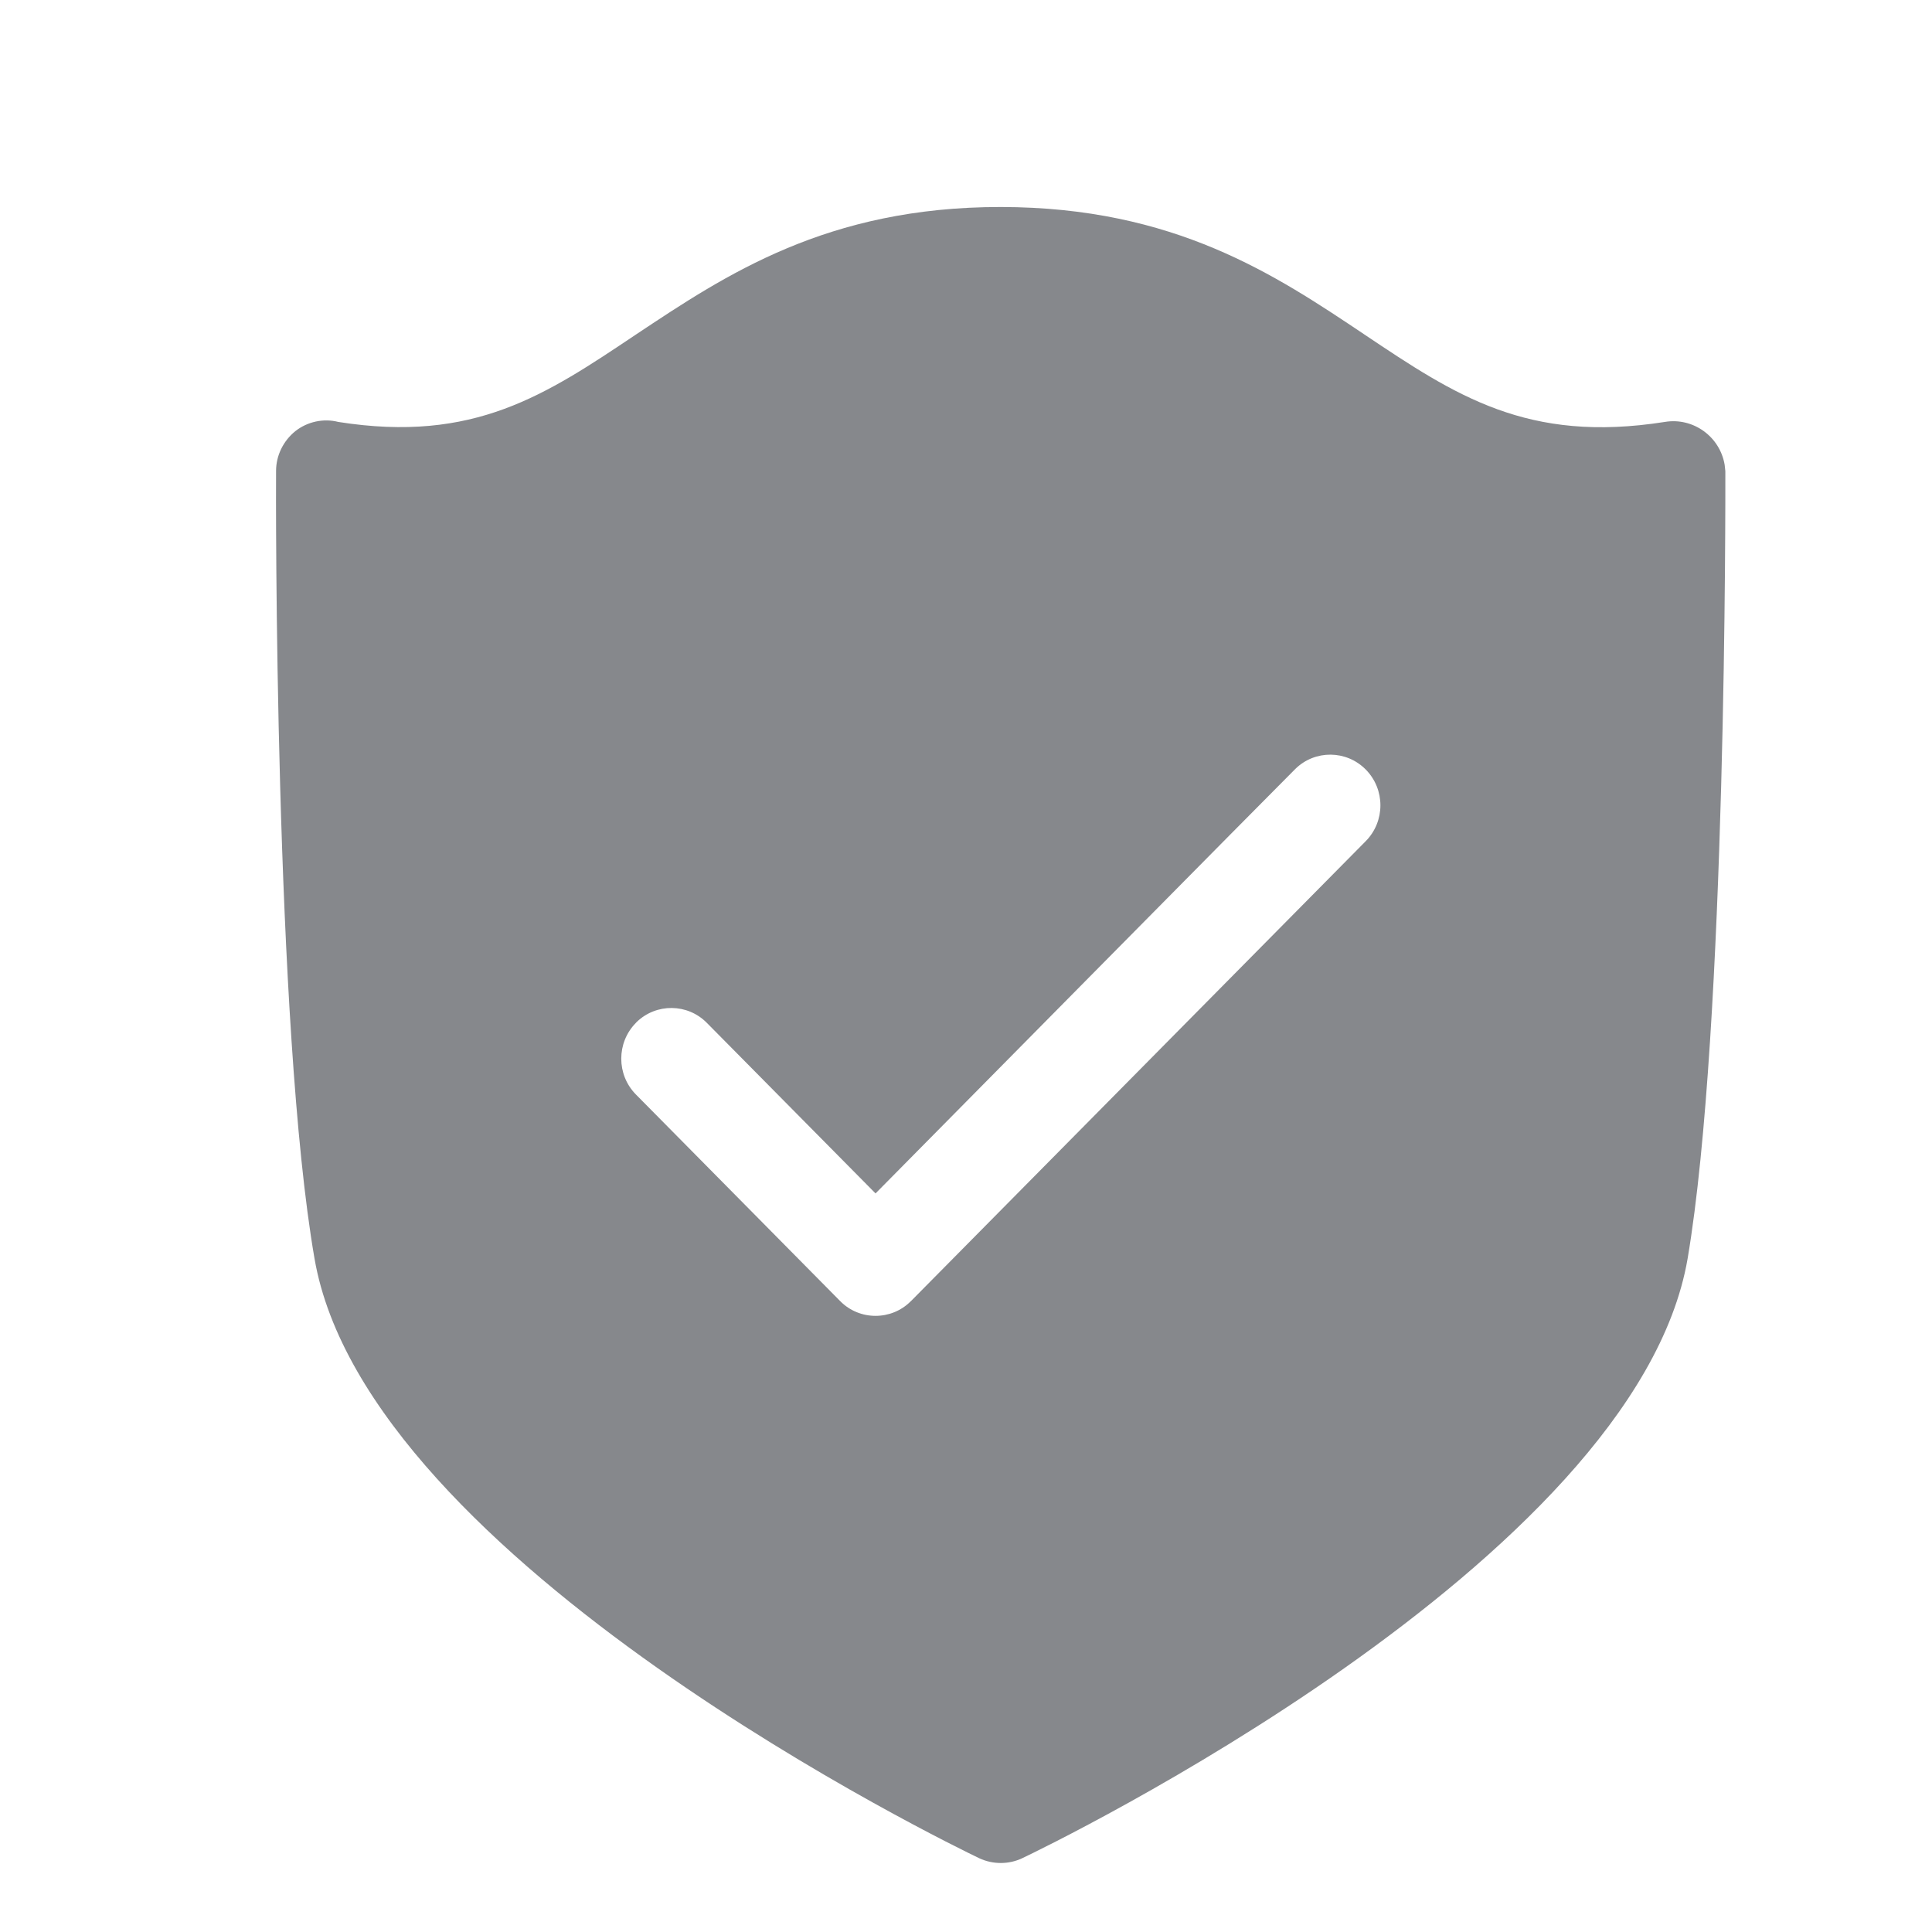 <svg width="28" height="28" viewBox="0 0 28 28" fill="none" xmlns="http://www.w3.org/2000/svg">
<path fill-rule="evenodd" clip-rule="evenodd" d="M25.005 6.829C25.005 7.156 25.025 14.895 24.458 18.242C23.7 22.645 15.176 26.76 14.814 26.931C14.619 27.023 14.39 27.023 14.192 26.931C13.83 26.757 5.316 22.641 4.558 18.239C3.977 14.892 3.998 7.153 4.001 6.825C4.001 6.6 4.107 6.388 4.281 6.248C4.455 6.111 4.687 6.06 4.903 6.115C6.87 6.426 7.908 5.725 9.223 4.844C10.517 3.984 11.982 3 14.499 3H14.506C17.023 3.003 18.485 3.984 19.779 4.851C21.094 5.732 22.136 6.429 24.127 6.115C24.537 6.046 24.926 6.326 24.995 6.736L25.005 6.829ZM12.689 17.296L10.244 14.824C9.964 14.54 9.51 14.537 9.226 14.813L9.216 14.824C8.933 15.111 8.933 15.575 9.216 15.862L12.177 18.857C12.457 19.141 12.918 19.141 13.198 18.86L13.202 18.857L19.793 12.191C20.077 11.904 20.077 11.439 19.793 11.152C19.513 10.869 19.059 10.865 18.775 11.142L18.765 11.152C18.762 11.149 12.689 17.296 12.689 17.296Z" fill="#86888C"/>
</svg>
